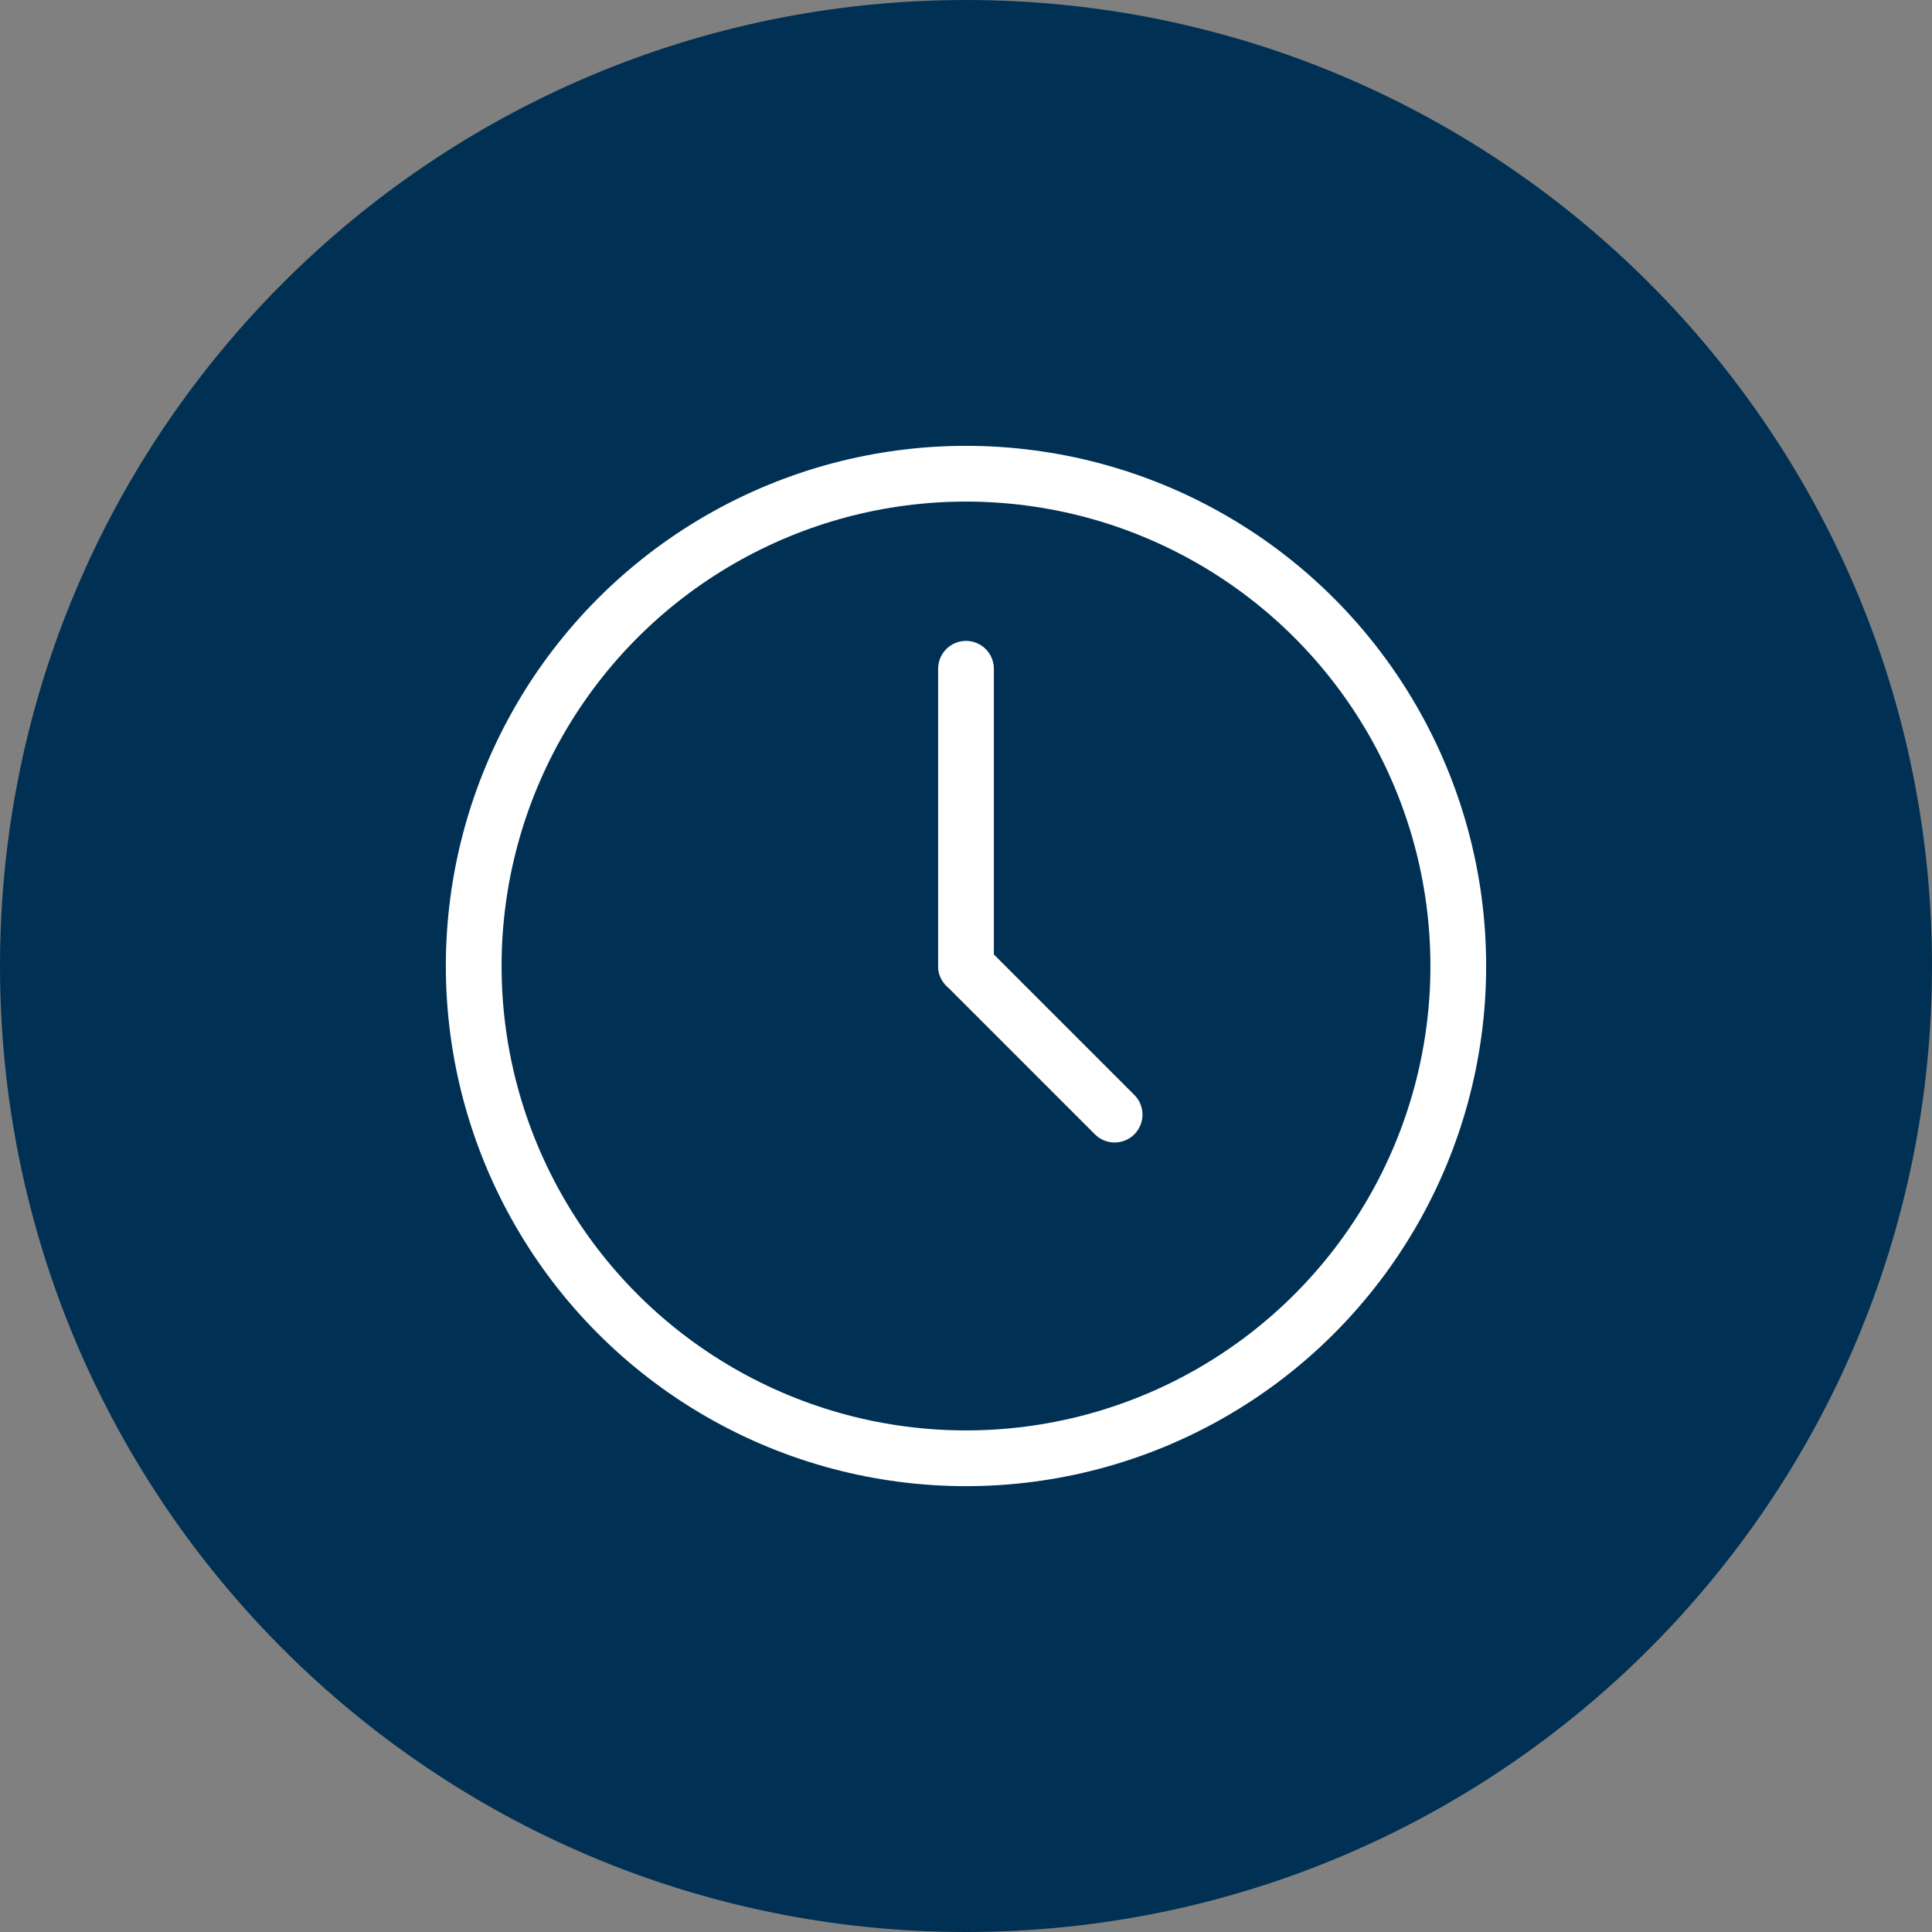 <svg width="52" height="52" viewBox="0 0 52 52" fill="none" xmlns="http://www.w3.org/2000/svg">
<rect x="0" y="0" width="52" height="52" fill="#808080" stroke="none"/>
<path d="M0 26C0 11.641 11.641 0 26 0C40.359 0 52 11.641 52 26C52 40.359 40.359 52 26 52C11.641 52 0 40.359 0 26Z" fill="#003154"/>
<path d="M26 18L26 26" stroke="white" stroke-width="1.5" stroke-linecap="round"/>
<path d="M30 30L26 26" stroke="white" stroke-width="1.5" stroke-linecap="round"/>
<circle cx="26" cy="26" r="13.25" stroke="white" stroke-width="1.5"/>
</svg>
